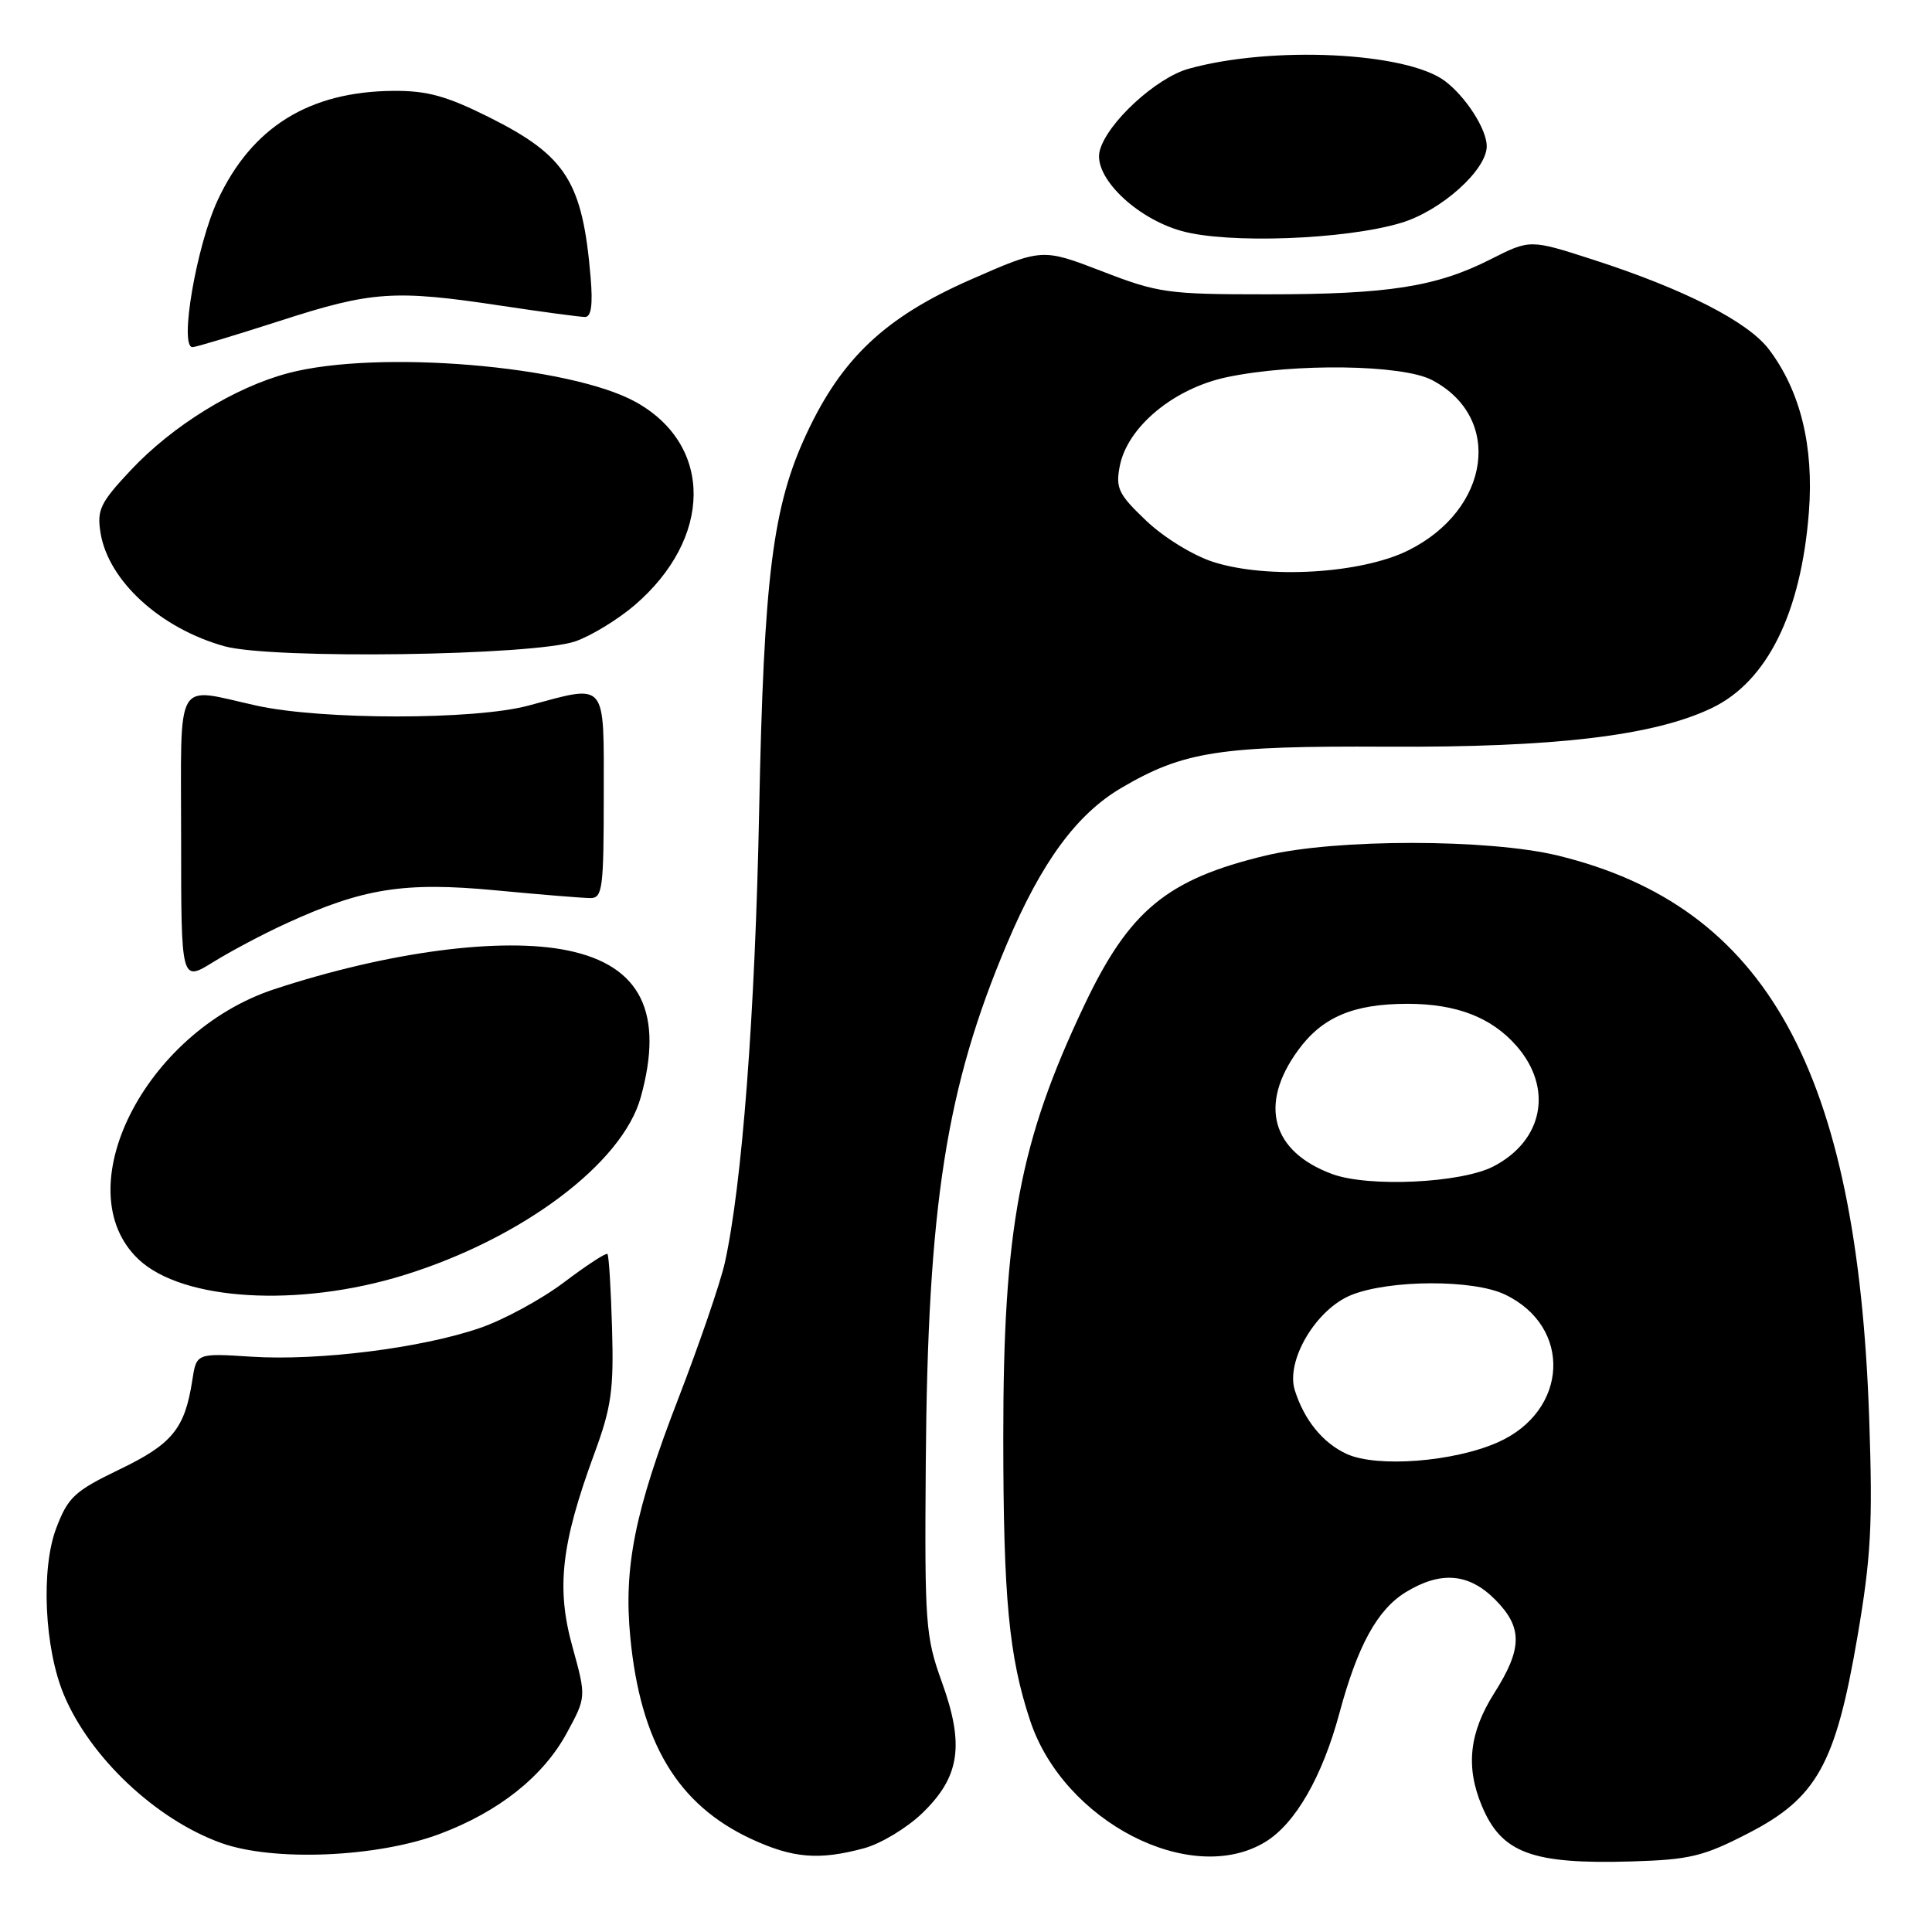 <?xml version="1.0" encoding="UTF-8" standalone="no"?>
<!DOCTYPE svg PUBLIC "-//W3C//DTD SVG 1.1//EN" "http://www.w3.org/Graphics/SVG/1.1/DTD/svg11.dtd" >
<svg xmlns="http://www.w3.org/2000/svg" xmlns:xlink="http://www.w3.org/1999/xlink" version="1.1" viewBox="0 0 256 256">
 <g >
 <path fill="currentColor"
d=" M 231.61 242.94 C 240.74 238.25 243.22 233.79 246.11 216.94 C 247.92 206.36 248.16 202.04 247.68 188.00 C 246.11 141.85 234.07 120.09 206.40 113.36 C 197.23 111.14 176.99 111.13 167.73 113.36 C 154.64 116.50 149.64 120.62 143.67 133.21 C 135.09 151.29 132.93 162.84 132.94 190.50 C 132.95 211.76 133.68 219.52 136.51 228.02 C 140.95 241.38 157.82 250.07 167.67 244.06 C 171.64 241.64 175.21 235.43 177.48 227.00 C 179.89 218.04 182.51 213.27 186.29 210.96 C 190.90 208.15 194.61 208.45 198.08 211.92 C 201.78 215.62 201.76 218.41 198.00 224.34 C 194.69 229.56 194.18 234.11 196.35 239.28 C 198.96 245.55 203.00 247.04 216.21 246.65 C 223.90 246.42 225.71 245.98 231.61 242.94 Z  M 58.28 243.00 C 66.09 240.07 71.97 235.40 75.10 229.64 C 77.69 224.87 77.69 224.87 75.85 218.20 C 73.69 210.43 74.35 204.59 78.75 192.62 C 81.01 186.48 81.34 184.19 81.10 176.00 C 80.95 170.78 80.68 166.35 80.49 166.16 C 80.30 165.97 77.72 167.66 74.74 169.91 C 71.76 172.16 66.74 174.89 63.58 175.97 C 55.85 178.63 42.23 180.34 33.33 179.77 C 26.03 179.30 26.03 179.30 25.48 182.90 C 24.49 189.31 22.83 191.34 15.85 194.70 C 9.88 197.58 9.02 198.37 7.46 202.47 C 5.40 207.86 5.88 218.38 8.46 224.56 C 11.94 232.88 20.68 241.11 29.32 244.21 C 36.22 246.69 49.99 246.12 58.28 243.00 Z  M 114.50 244.90 C 116.70 244.31 120.16 242.22 122.19 240.27 C 127.19 235.45 127.82 231.24 124.81 222.90 C 122.63 216.86 122.51 215.23 122.67 193.88 C 122.92 159.69 125.37 144.07 133.45 125.00 C 138.03 114.18 142.69 107.85 148.62 104.38 C 156.84 99.56 161.61 98.82 183.78 98.94 C 205.97 99.06 219.15 97.50 226.82 93.82 C 234.16 90.31 238.65 81.24 239.69 67.83 C 240.36 59.13 238.56 51.80 234.39 46.29 C 231.60 42.61 223.15 38.30 211.07 34.40 C 202.74 31.71 202.74 31.71 197.53 34.35 C 190.31 38.01 183.96 39.00 167.83 39.00 C 154.73 39.00 153.48 38.83 146.01 35.94 C 138.08 32.89 138.08 32.89 128.55 37.08 C 117.33 42.02 111.57 47.43 106.91 57.39 C 102.38 67.06 101.21 76.32 100.59 107.50 C 100.06 134.35 98.32 157.14 96.03 167.38 C 95.43 170.03 92.67 178.09 89.89 185.29 C 84.11 200.24 82.62 207.66 83.52 216.97 C 84.87 230.91 89.78 239.11 99.50 243.65 C 105.04 246.23 108.53 246.52 114.50 244.90 Z  M 53.50 168.97 C 69.18 164.12 82.48 154.15 84.90 145.40 C 88.01 134.22 84.91 127.95 75.27 125.95 C 66.46 124.12 51.46 126.10 36.33 131.08 C 19.14 136.74 8.62 157.72 18.38 166.89 C 24.22 172.37 39.54 173.28 53.50 168.97 Z  M 37.93 122.36 C 48.10 117.69 53.58 116.83 65.64 117.97 C 71.61 118.54 77.29 119.00 78.25 119.00 C 79.83 119.00 80.00 117.69 80.00 105.50 C 80.00 90.01 80.55 90.67 70.00 93.50 C 62.90 95.41 42.66 95.41 34.00 93.50 C 23.00 91.08 24.00 89.32 24.00 111.06 C 24.00 130.11 24.00 130.11 28.25 127.48 C 30.59 126.03 34.94 123.72 37.93 122.36 Z  M 76.27 84.97 C 78.35 84.24 81.85 82.10 84.06 80.22 C 94.43 71.34 94.54 59.03 84.30 53.30 C 75.62 48.44 49.99 46.30 38.16 49.45 C 31.06 51.34 22.86 56.40 17.30 62.33 C 13.28 66.62 12.83 67.56 13.32 70.60 C 14.35 76.96 21.24 83.26 29.74 85.63 C 36.04 87.38 70.79 86.89 76.27 84.97 Z  M 37.14 42.50 C 49.26 38.58 52.27 38.37 66.41 40.51 C 71.86 41.33 76.86 42.00 77.52 42.00 C 78.34 42.00 78.57 40.39 78.26 36.75 C 77.19 24.07 75.02 20.65 64.84 15.55 C 59.16 12.71 56.61 12.01 52.12 12.04 C 40.95 12.13 33.37 16.84 28.86 26.49 C 26.04 32.52 23.72 46.00 25.51 46.00 C 25.95 46.00 31.18 44.42 37.14 42.50 Z  M 185.66 29.53 C 190.96 27.93 197.00 22.53 197.00 19.37 C 197.00 17.12 194.21 12.79 191.44 10.72 C 186.30 6.90 168.50 6.05 157.50 9.11 C 153.18 10.31 146.67 16.31 145.72 19.98 C 144.83 23.37 150.43 28.88 156.54 30.60 C 162.66 32.33 178.24 31.76 185.66 29.53 Z  M 178.45 192.66 C 175.30 191.22 172.82 188.18 171.57 184.22 C 170.33 180.30 174.39 173.46 179.07 171.59 C 184.15 169.56 195.18 169.52 199.39 171.52 C 208.38 175.78 207.84 186.97 198.46 191.12 C 192.62 193.71 182.45 194.49 178.45 192.66 Z  M 176.50 155.56 C 168.50 152.59 166.77 146.37 171.97 139.21 C 175.17 134.78 179.32 133.01 186.50 133.01 C 192.98 133.01 197.61 134.80 200.92 138.56 C 205.84 144.16 204.51 151.13 197.88 154.56 C 193.60 156.77 181.32 157.35 176.50 155.56 Z  M 160.76 74.46 C 158.10 73.61 154.21 71.22 151.88 69.00 C 148.20 65.50 147.81 64.69 148.37 61.78 C 149.37 56.57 155.54 51.45 162.60 49.97 C 171.55 48.10 185.81 48.30 189.73 50.35 C 199.21 55.29 197.50 67.53 186.58 72.94 C 180.36 76.02 167.93 76.76 160.76 74.46 Z "/>
</g>
</svg>